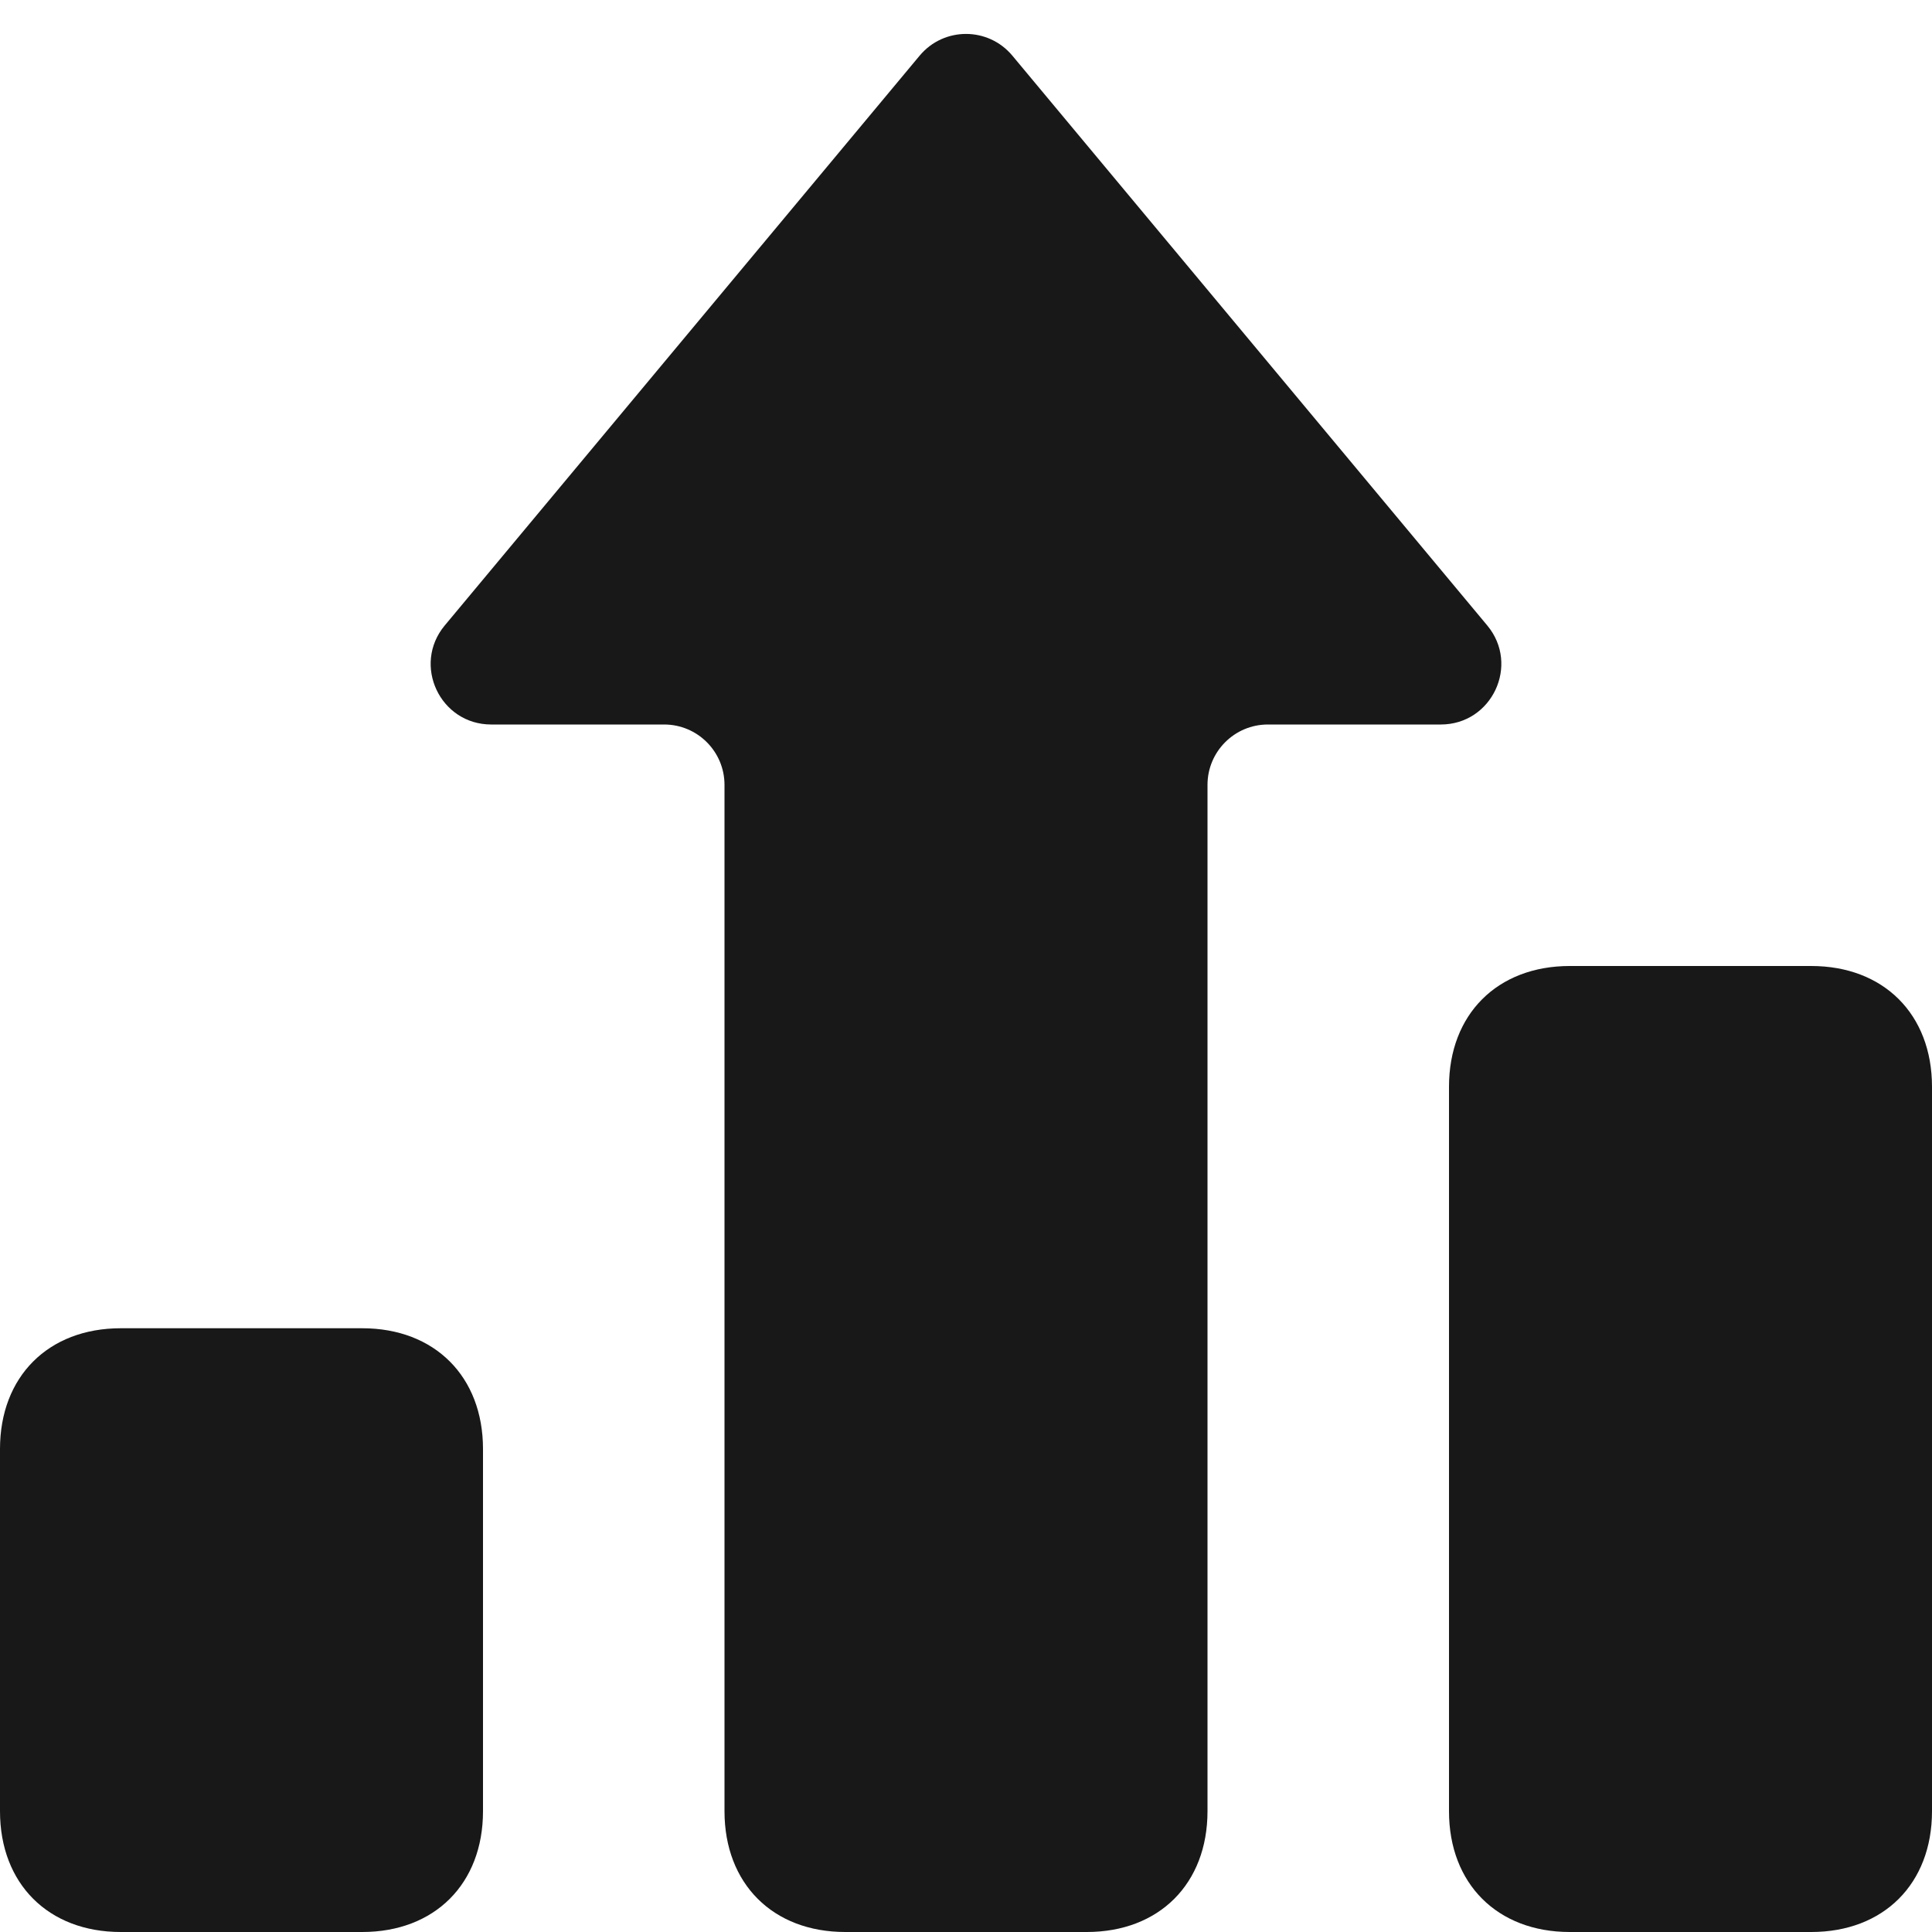 <svg width="16" height="16" viewBox="0 0 16 16" fill="none" xmlns="http://www.w3.org/2000/svg">
<path d="M8.384 0.461C8.184 0.221 7.816 0.221 7.616 0.461L3.683 5.18C3.412 5.506 3.644 6 4.068 6H5.5C5.776 6 6 6.224 6 6.5V15C6 15.6 6.4 16 7 16H9C9.6 16 10 15.6 10 15V6.5C10 6.224 10.224 6 10.5 6H11.932C12.356 6 12.588 5.506 12.317 5.18L8.384 0.461Z" fill="#181818"/>
<path d="M3 11H1C0.4 11 0 11.4 0 12V15C0 15.6 0.4 16 1 16H3C3.6 16 4 15.6 4 15V12C4 11.4 3.6 11 3 11Z" fill="#181818"/>
<path d="M15 8H13C12.4 8 12 8.4 12 9V15C12 15.6 12.4 16 13 16H15C15.6 16 16 15.6 16 15V9C16 8.4 15.6 8 15 8Z" fill="#181818"/>
</svg>
